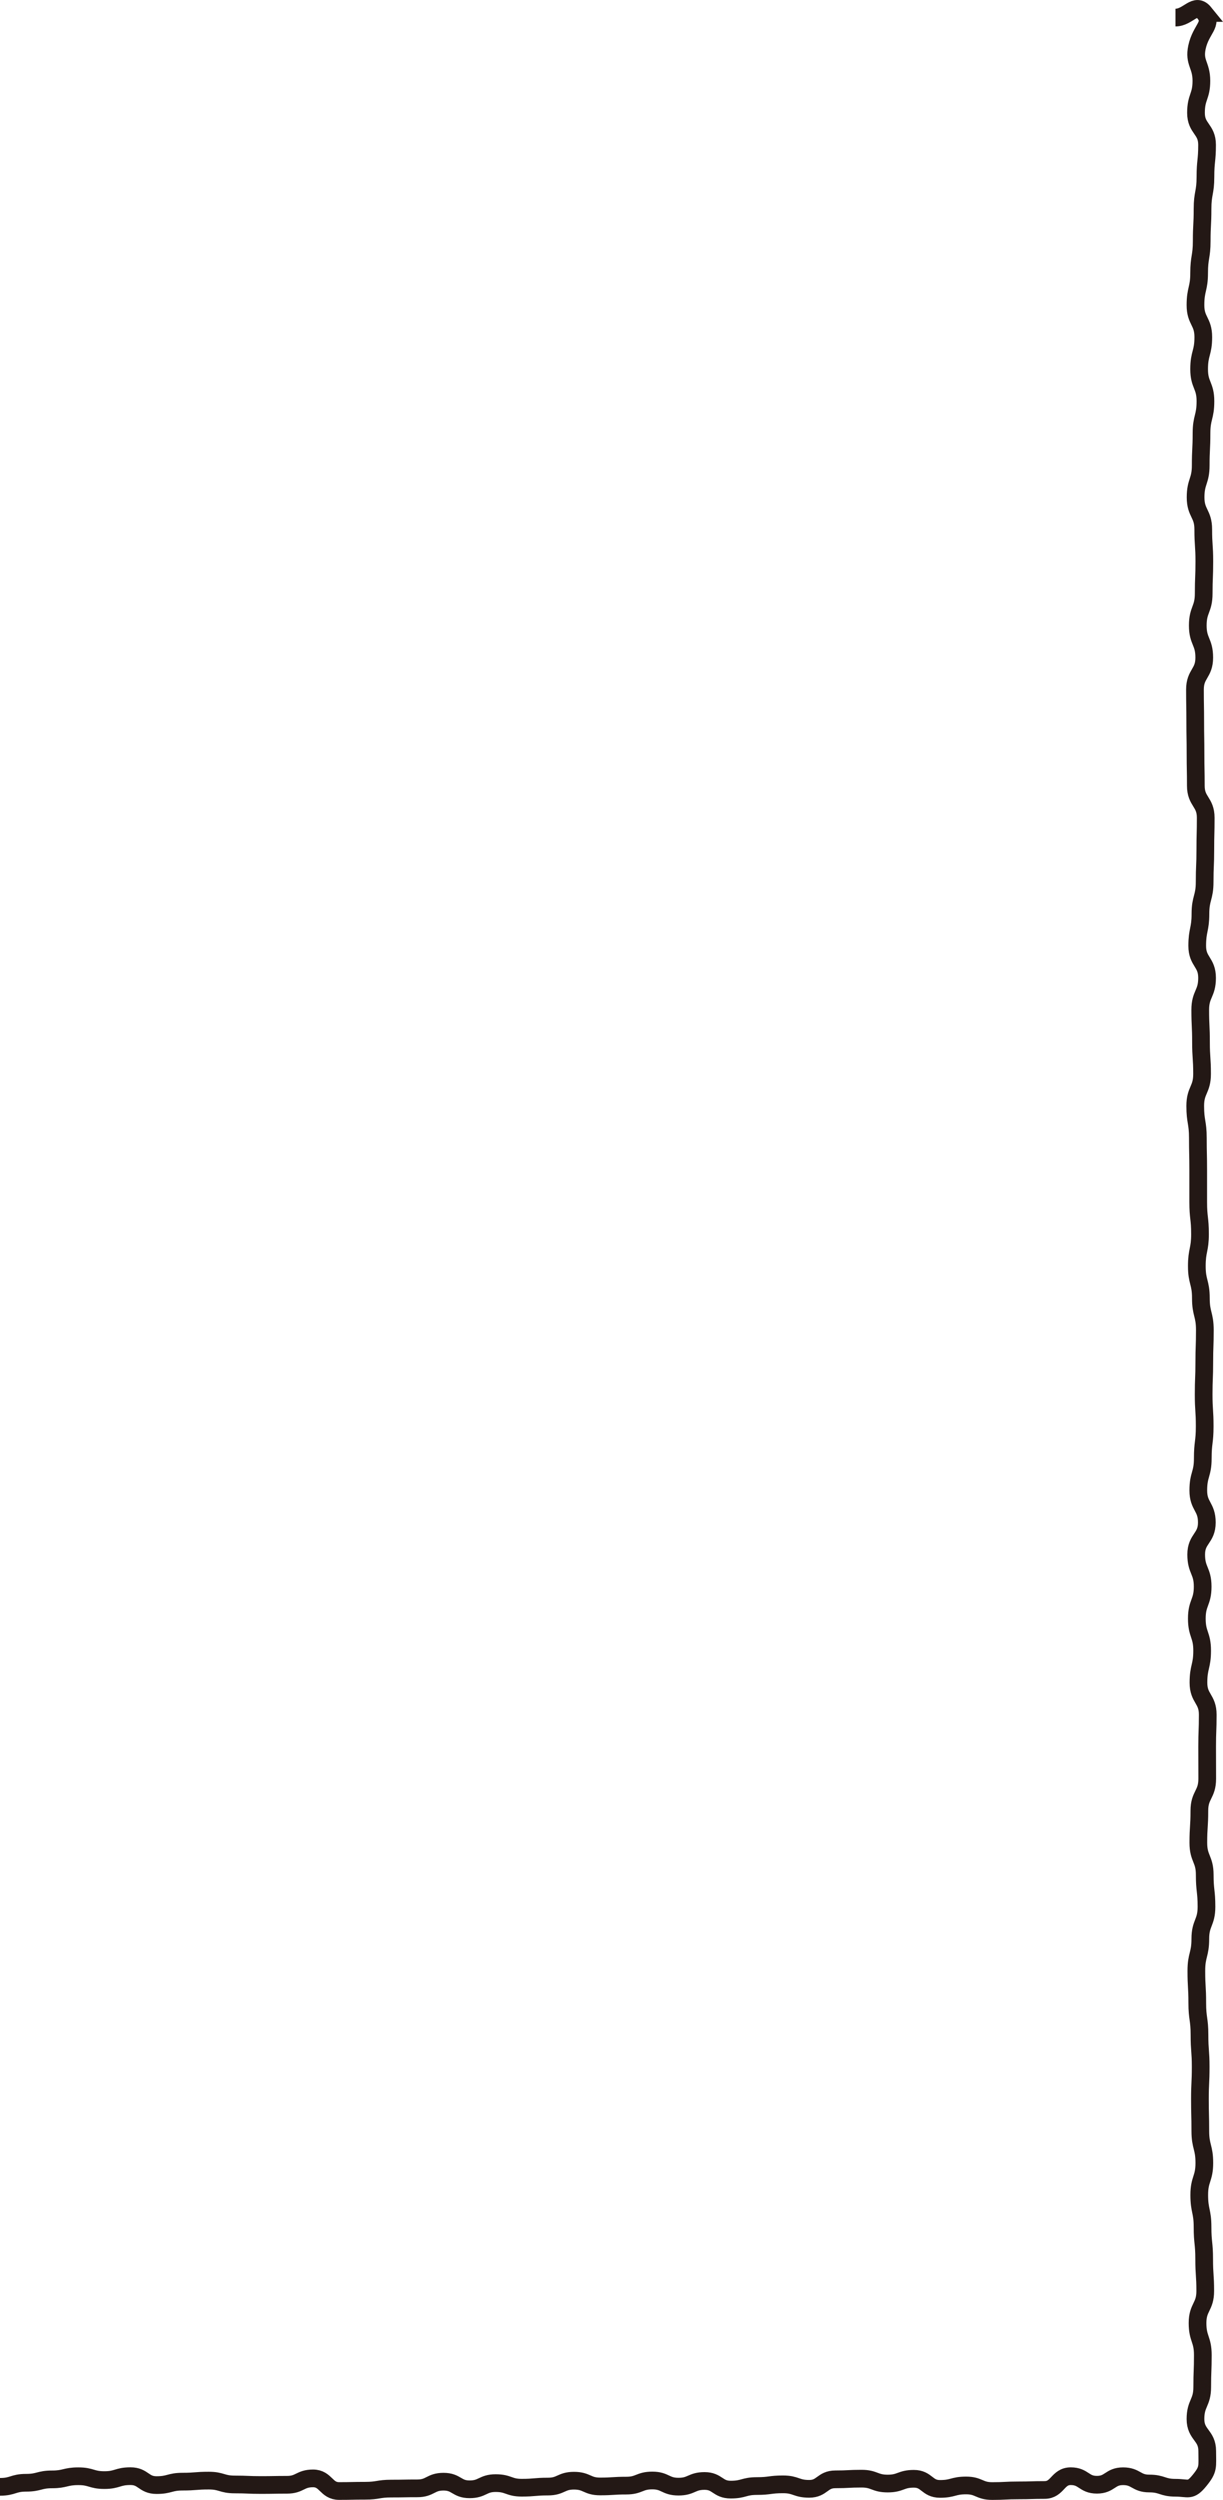 <svg xmlns="http://www.w3.org/2000/svg" id="_레이어_1" viewBox="0 0 308.08 629.57"><defs><style>.cls-1{fill:none;stroke:#231815;stroke-miterlimit:10;stroke-width:4.46px;}</style></defs><path class="cls-1" d="m0,626.28c3.28,0,3.29-1.03,6.57-1.03s3.29-.85,6.57-.85,3.29-.79,6.59-.79,3.29.97,6.57.97,3.29-.99,6.57-.99,3.29,2.25,6.57,2.25,3.29-.87,6.57-.87,3.29-.26,6.57-.26,3.29.97,6.57.97,3.29.14,6.57.14,3.29-.06,6.57-.06,3.29-1.61,6.57-1.61,3.29,3.18,6.57,3.18,3.29-.07,6.57-.07,3.28-.54,6.57-.54,3.29-.06,6.57-.06,3.29-1.68,6.59-1.68,3.29,1.92,6.57,1.92,3.29-1.56,6.57-1.56,3.29,1.16,6.57,1.16,3.29-.29,6.59-.29,3.29-1.48,6.57-1.48,3.29,1.45,6.57,1.45,3.29-.21,6.59-.21,3.29-1.29,6.57-1.29,3.29,1.55,6.59,1.55,3.29-1.43,6.57-1.43,3.29,2.18,6.59,2.18,3.29-.9,6.59-.9,3.29-.43,6.59-.43,3.29,1.13,6.59,1.13,3.29-2.39,6.59-2.39,3.29-.17,6.59-.17,3.29,1.23,6.59,1.23,3.29-1.2,6.59-1.2,3.29,2.55,6.59,2.55,3.29-.87,6.57-.87,3.29,1.41,6.59,1.41,3.29-.17,6.59-.17,3.29-.1,6.59-.1,3.29-3.47,6.59-3.47,3.29,2.15,6.59,2.15,3.29-2.14,6.59-2.14,3.29,1.83,6.59,1.83,3.29,1.07,6.6,1.07,3.74,1.03,6.07-1.83c2.34-2.87,1.94-3.38,1.94-7.41s-2.96-4.03-2.96-8.06,1.7-4.03,1.7-8.06.15-4.03.15-8.06-1.33-4.03-1.33-8.06,1.94-4.03,1.94-8.06-.27-4.03-.27-8.07-.41-4.03-.41-8.07-.83-4.03-.83-8.06,1.28-4.03,1.28-8.06-1.01-4.03-1.01-8.06-.1-4.03-.1-8.06.19-4.03.19-8.06-.3-4.03-.3-8.07-.56-4.03-.56-8.07-.23-4.03-.23-8.06,1-4.03,1-8.06,1.55-4.03,1.55-8.06-.44-4.03-.44-8.06-1.61-4.03-1.61-8.07.26-4.03.26-8.07,1.98-4.03,1.98-8.06-.02-4.03-.02-8.06.15-4.03.15-8.06-2.34-4.03-2.34-8.07.93-4.03.93-8.07-1.34-4.03-1.34-8.07,1.47-4.03,1.47-8.06-1.63-4.03-1.63-8.07,2.68-4.03,2.68-8.07-2.15-4.03-2.15-8.07,1.13-4.03,1.13-8.07.48-4.03.48-8.07-.26-4.03-.26-8.07.16-4.03.16-8.07.14-4.03.14-8.07-1-4.03-1-8.07-1.02-4.03-1.02-8.07.8-4.03.8-8.07-.45-4.03-.45-8.07v-8.07c0-4.04-.09-4.03-.09-8.06s-.66-4.03-.66-8.07,1.72-4.03,1.72-8.07-.27-4.03-.27-8.06-.19-4.03-.19-8.06,1.72-4.03,1.72-8.06-2.48-4.03-2.48-8.07.81-4.03.81-8.06,1.06-4.03,1.06-8.06.17-4.03.17-8.07.1-4.03.1-8.07-2.49-4.03-2.49-8.06-.08-4.03-.08-8.07-.07-4.03-.07-8.07-.07-4.03-.07-8.07,2.34-4.03,2.34-8.07-1.63-4.03-1.63-8.07,1.49-4.03,1.49-8.07.16-4.03.16-8.07-.27-4.03-.27-8.07-1.93-4.03-1.93-8.07,1.29-4.03,1.29-8.07.2-4.04.2-8.07.99-4.03.99-8.07-1.59-4.03-1.59-8.07,1.05-4.03,1.05-8.07-1.97-4.03-1.97-8.07.92-4.03.92-8.07.65-4.04.65-8.07.21-4.04.21-8.07.73-4.04.73-8.07.41-4.04.41-8.07-2.79-4.03-2.79-8.07,1.36-4.04,1.36-8.07-1.94-4.54-1.11-8.46c1-4.66,4.19-5.76,1.86-8.62h.01c-2.33-2.87-4.01,1.16-7.29,1.16"/></svg>